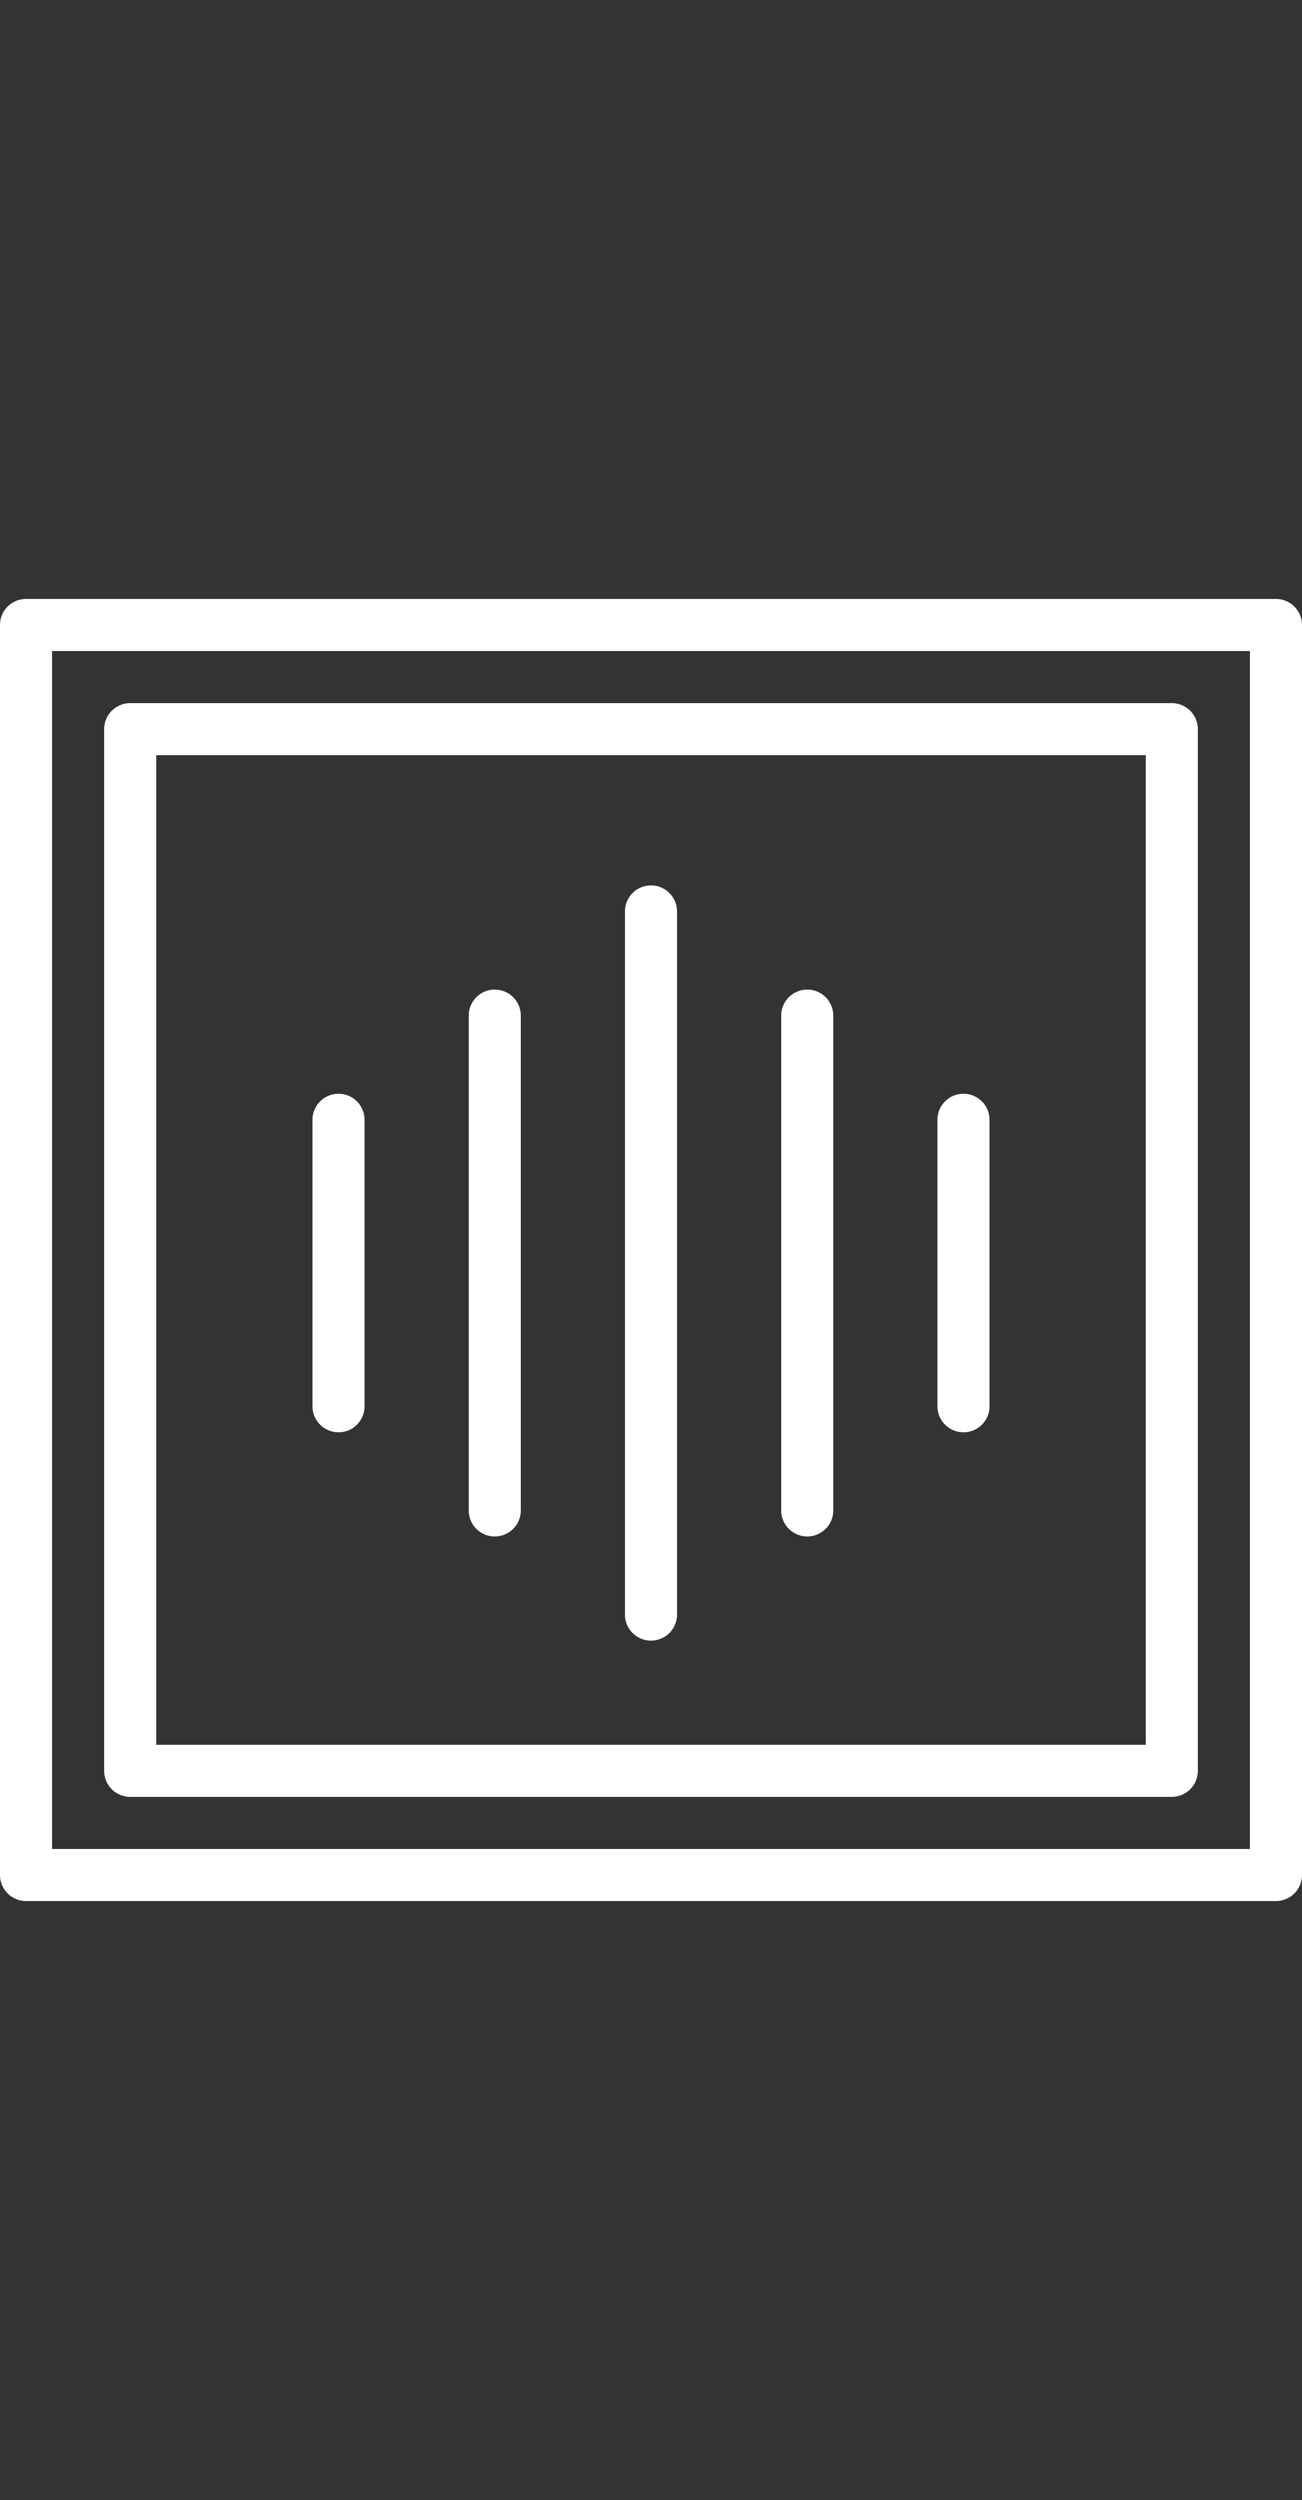<svg width="50" height="96" viewBox="0 0 50 96" xmlns="http://www.w3.org/2000/svg">
    <rect x="0" y="0" width="50" height="96" fill="#333333" stroke="none"/>
    <path d="M49 23a1 1 0 011 1v48a1 1 0 01-1 1H1a1 1 0 01-1-1V24a1 1 0 011-1h48zm-1 2H2v46h46V25zm-3 2a1 1 0 011 1v40a1 1 0 01-1 1H5a1 1 0 01-1-1V28a1 1 0 011-1h40zm-1 2H6v38h38V29zm-19 5a1 1 0 011 1v27a1 1 0 01-2 0V35a1 1 0 011-1zm-6 4a1 1 0 011 1v19a1 1 0 01-2 0V39a1 1 0 011-1zm12 0a1 1 0 011 1v19a1 1 0 01-2 0V39a1 1 0 011-1zm-18 4a1 1 0 011 1v11a1 1 0 01-2 0V43a1 1 0 011-1zm24 0a1 1 0 011 1v11a1 1 0 01-2 0V43a1 1 0 011-1z" fill-rule="evenodd" fill="#ffffff"/>
</svg>
